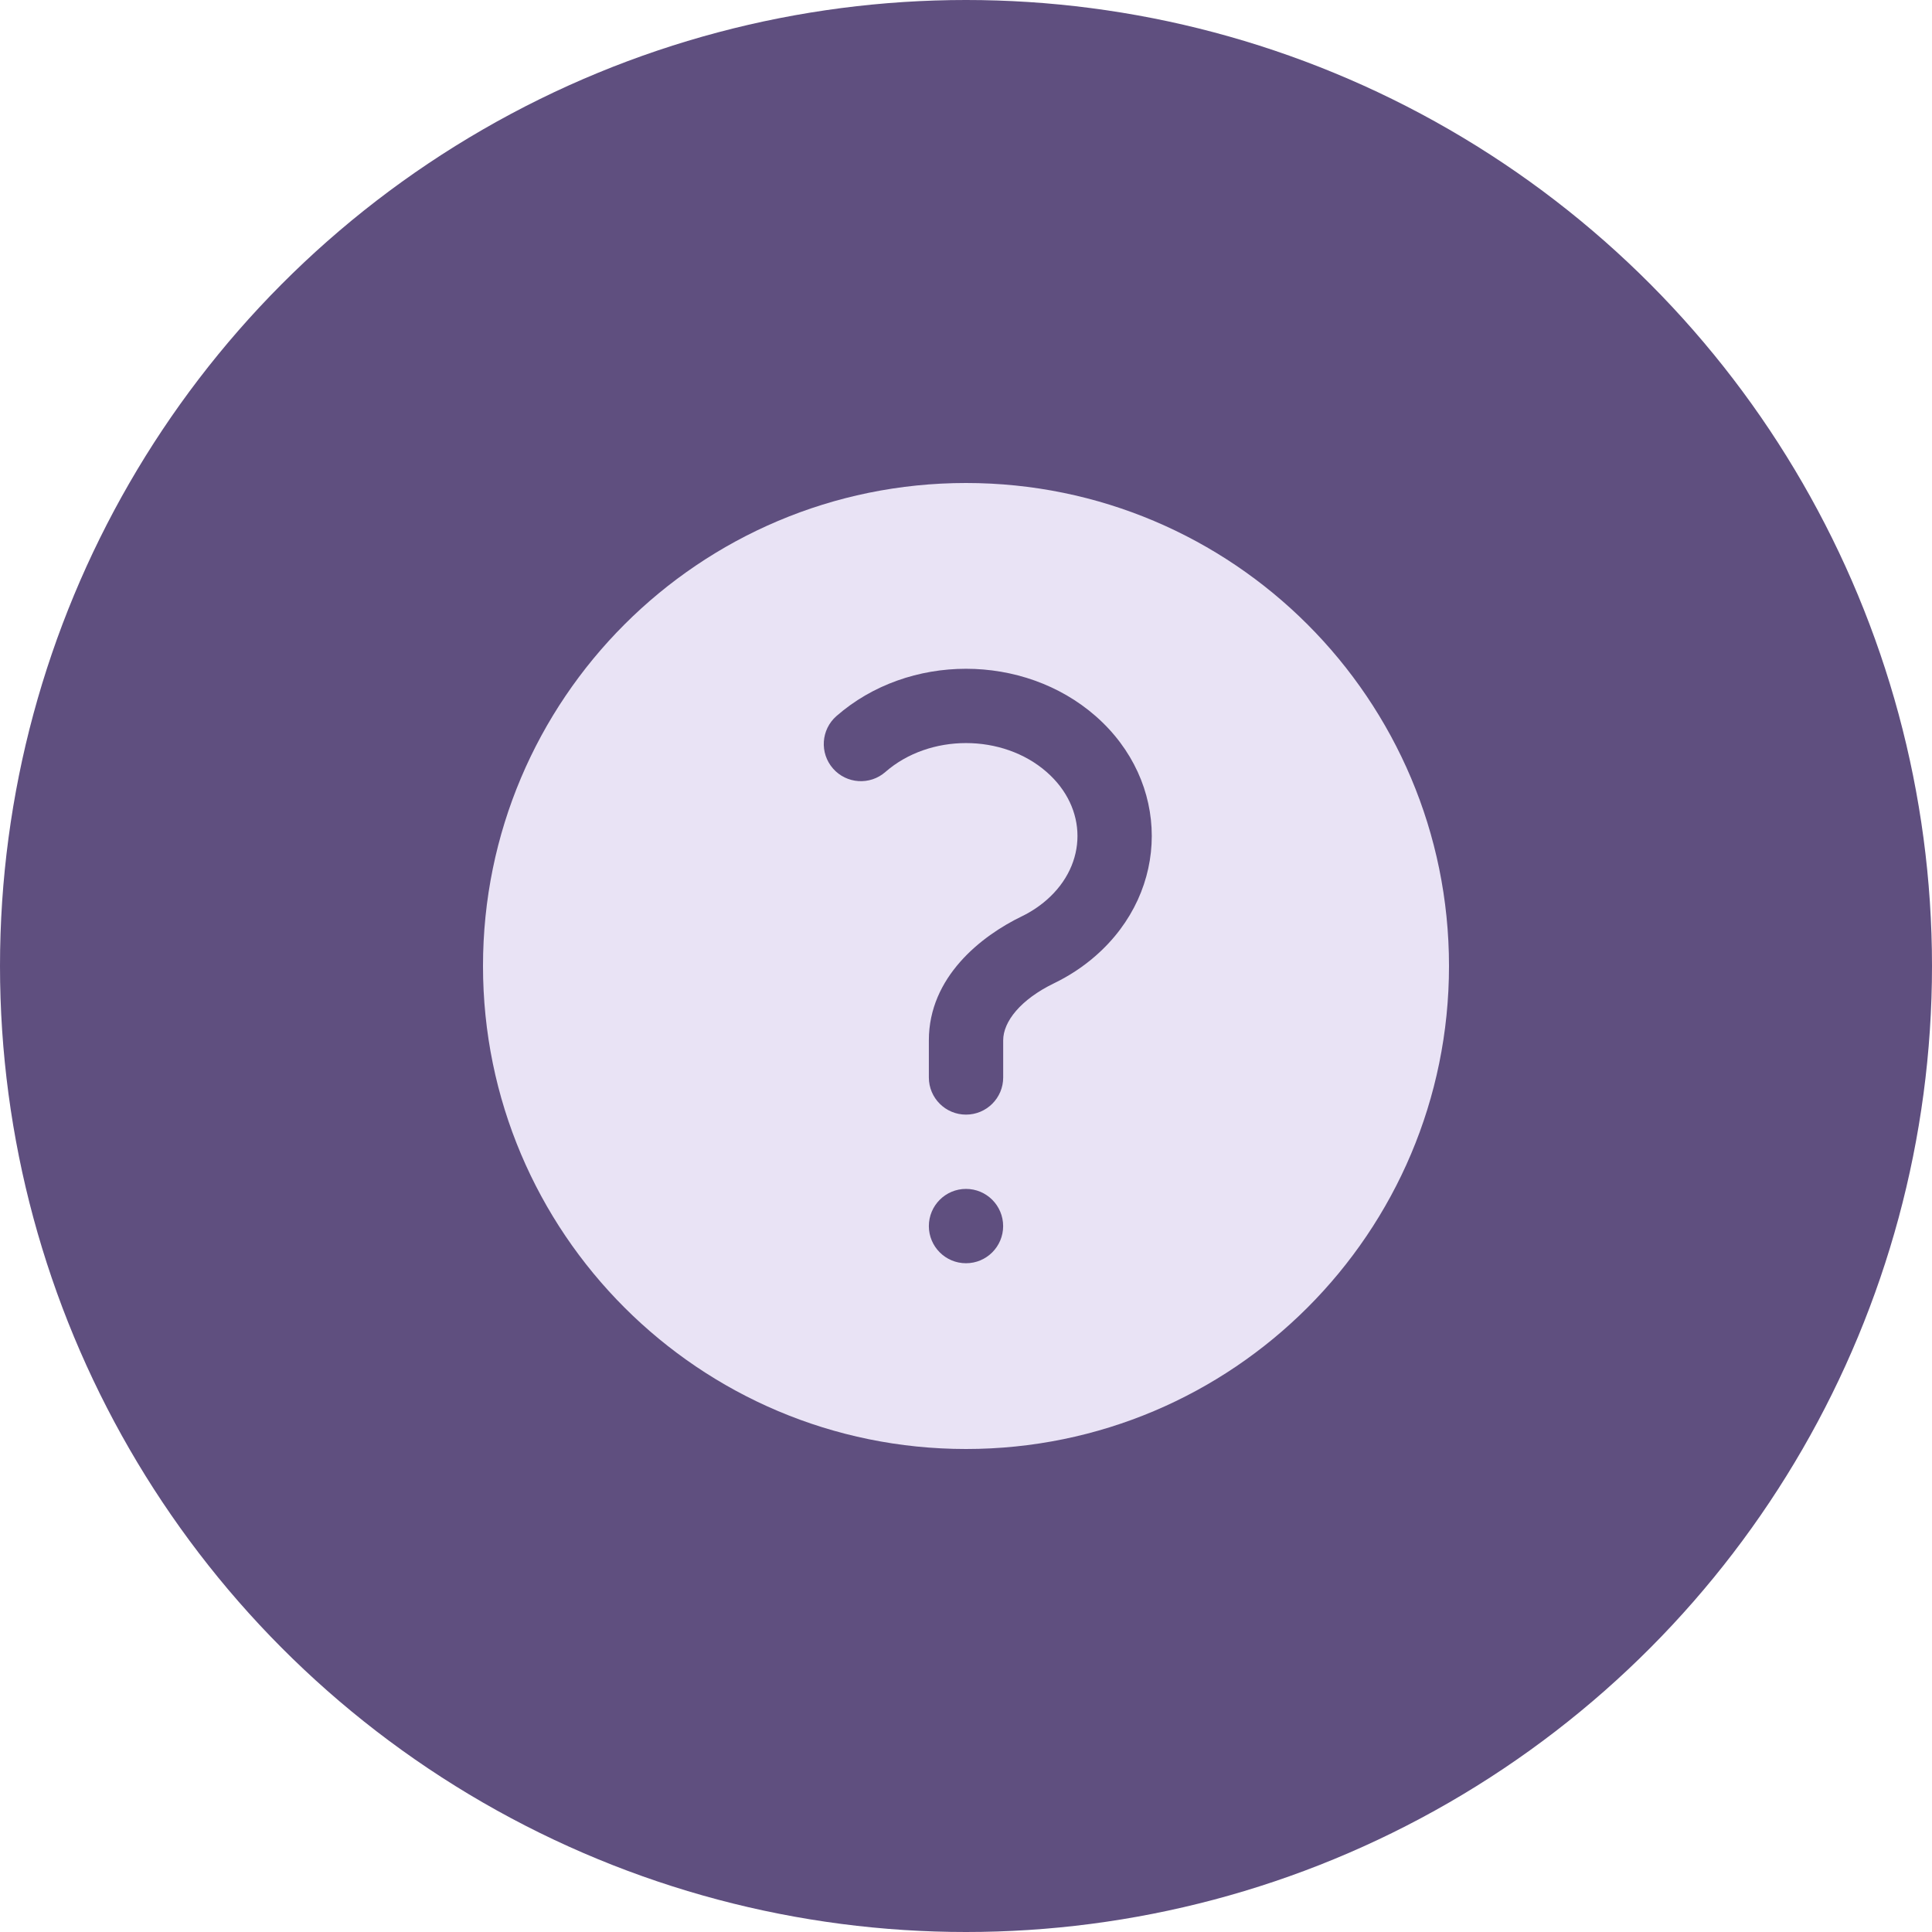 <svg width="40" height="40" viewBox="0 0 40 40" fill="none" xmlns="http://www.w3.org/2000/svg">
<circle cx="20" cy="20" r="20" fill="#5F4F7F"/>
<path fill-rule="evenodd" clip-rule="evenodd" d="M10 20C10 14.477 14.477 10 20 10C25.523 10 30 14.477 30 20C30 25.523 25.523 30 20 30C14.477 30 10 25.523 10 20ZM21.669 15.983C20.758 15.185 19.243 15.185 18.331 15.983C18.011 16.263 17.525 16.23 17.246 15.911C16.966 15.591 16.998 15.105 17.318 14.825C18.81 13.52 21.191 13.52 22.683 14.825C24.234 16.183 24.234 18.433 22.683 19.79C22.419 20.021 22.129 20.209 21.824 20.357C21.13 20.693 20.77 21.151 20.77 21.538V22.308C20.77 22.733 20.425 23.077 20 23.077C19.575 23.077 19.231 22.733 19.231 22.308V21.538C19.231 20.227 20.317 19.377 21.153 18.973C21.341 18.882 21.514 18.768 21.669 18.633C22.521 17.888 22.521 16.728 21.669 15.983ZM20 26.154C20.425 26.154 20.769 25.809 20.769 25.385C20.769 24.96 20.425 24.615 20 24.615C19.575 24.615 19.231 24.96 19.231 25.385C19.231 25.809 19.575 26.154 20 26.154Z" fill="#E9E3F5"/>
</svg>
